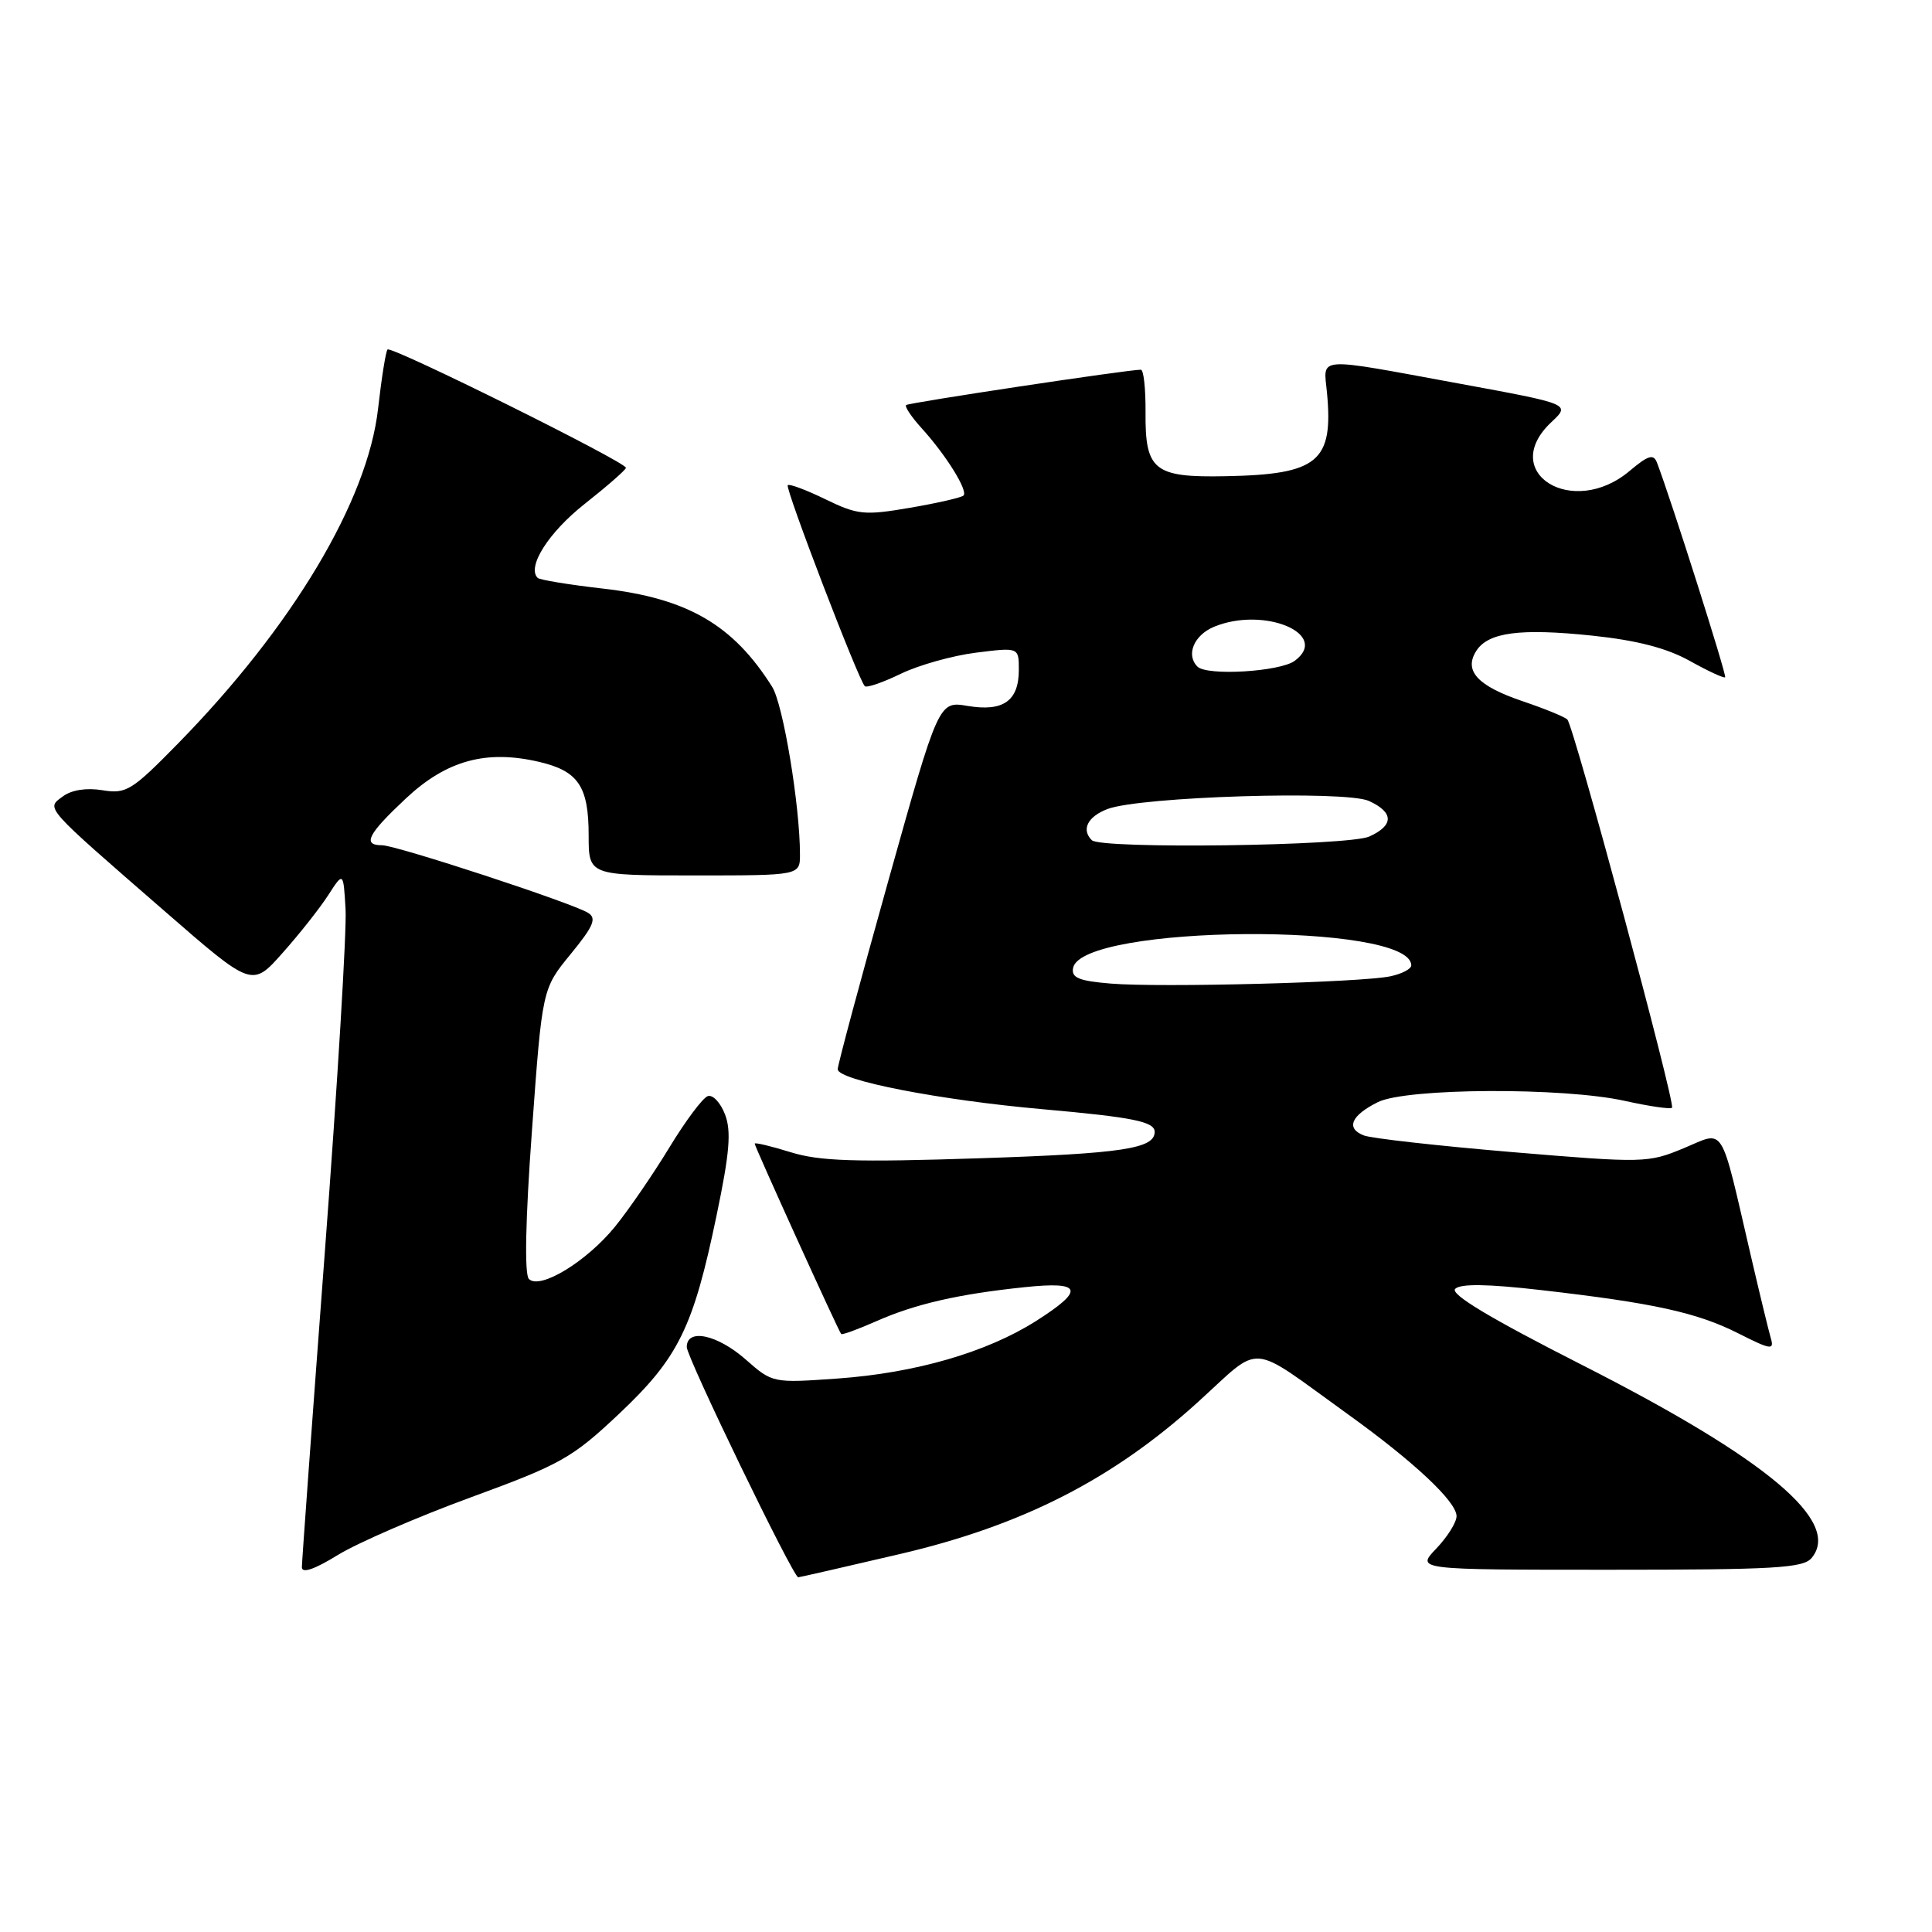 <?xml version="1.0" encoding="UTF-8" standalone="no"?>
<!DOCTYPE svg PUBLIC "-//W3C//DTD SVG 1.1//EN" "http://www.w3.org/Graphics/SVG/1.1/DTD/svg11.dtd" >
<svg xmlns="http://www.w3.org/2000/svg" xmlns:xlink="http://www.w3.org/1999/xlink" version="1.1" viewBox="0 0 256 256">
 <g >
 <path fill="currentColor"
d=" M 62.43 198.39 C 74.34 194.03 75.82 193.19 82.04 187.33 C 89.91 179.90 91.86 175.93 94.96 161.00 C 96.68 152.77 96.92 149.89 96.07 147.67 C 95.47 146.11 94.45 145.02 93.79 145.24 C 93.12 145.46 90.83 148.53 88.68 152.07 C 86.53 155.61 83.30 160.31 81.50 162.53 C 77.72 167.18 71.53 170.94 70.08 169.47 C 69.48 168.85 69.62 161.65 70.49 149.76 C 71.85 131.02 71.85 131.02 75.61 126.43 C 78.65 122.72 79.09 121.68 77.93 120.96 C 75.81 119.64 52.50 112.00 50.62 112.00 C 47.97 112.00 48.73 110.53 53.80 105.78 C 59.19 100.74 64.45 99.31 71.47 100.96 C 76.63 102.17 78.00 104.21 78.00 110.69 C 78.00 116.00 78.00 116.00 92.00 116.00 C 106.00 116.00 106.00 116.00 106.00 113.22 C 106.00 106.77 103.77 93.31 102.31 91.00 C 97.13 82.77 91.08 79.26 79.80 77.98 C 75.36 77.47 71.51 76.84 71.24 76.57 C 69.79 75.12 72.69 70.55 77.45 66.79 C 80.44 64.43 82.91 62.27 82.94 61.99 C 83.02 61.26 51.86 45.80 51.35 46.31 C 51.12 46.55 50.56 50.06 50.10 54.12 C 48.73 66.35 38.74 83.07 23.53 98.58 C 17.46 104.77 16.73 105.22 13.58 104.71 C 11.46 104.36 9.48 104.67 8.34 105.52 C 6.10 107.18 5.61 106.64 21.95 120.85 C 33.41 130.82 33.41 130.82 37.45 126.26 C 39.68 123.76 42.40 120.31 43.50 118.60 C 45.50 115.50 45.50 115.50 45.79 120.50 C 45.95 123.25 44.72 143.69 43.04 165.93 C 41.37 188.17 40.00 206.95 40.00 207.67 C 40.00 208.52 41.66 207.96 44.77 206.04 C 47.40 204.43 55.35 200.98 62.43 198.39 Z  M 119.28 205.91 C 135.53 202.11 147.49 195.99 158.80 185.72 C 167.36 177.95 165.24 177.78 178.50 187.32 C 187.34 193.67 193.00 198.97 193.00 200.90 C 193.00 201.72 191.79 203.65 190.31 205.20 C 187.63 208.00 187.63 208.00 213.19 208.00 C 235.13 208.00 238.94 207.78 240.05 206.44 C 244.04 201.64 234.19 193.35 209.70 180.90 C 197.49 174.70 192.12 171.48 192.82 170.78 C 193.52 170.08 197.13 170.13 204.17 170.94 C 219.11 172.65 224.88 173.92 230.34 176.68 C 234.65 178.86 235.12 178.93 234.64 177.31 C 234.35 176.31 233.17 171.45 232.02 166.50 C 227.85 148.55 228.65 149.84 223.11 152.14 C 218.38 154.11 217.82 154.12 200.38 152.66 C 190.55 151.83 181.69 150.84 180.71 150.45 C 178.30 149.51 179.02 147.81 182.57 146.04 C 186.34 144.16 207.14 144.05 215.33 145.88 C 218.54 146.59 221.34 147.00 221.55 146.78 C 222.05 146.29 208.54 96.21 207.68 95.34 C 207.33 94.99 204.67 93.90 201.77 92.92 C 195.80 90.90 193.94 88.90 195.60 86.27 C 197.17 83.78 201.40 83.22 211.03 84.23 C 216.90 84.85 220.85 85.87 223.90 87.57 C 226.32 88.92 228.43 89.90 228.59 89.74 C 228.83 89.51 221.38 66.04 219.56 61.31 C 219.11 60.11 218.40 60.32 215.92 62.41 C 208.37 68.77 198.48 62.59 205.56 55.94 C 208.12 53.54 208.12 53.54 193.31 50.82 C 174.05 47.28 175.37 47.19 175.83 52.01 C 176.70 61.18 174.66 62.87 162.40 63.10 C 152.90 63.29 151.72 62.34 151.79 54.58 C 151.81 51.51 151.54 48.99 151.17 48.99 C 149.61 48.96 120.46 53.35 120.07 53.67 C 119.84 53.86 120.77 55.25 122.14 56.76 C 125.34 60.28 128.30 65.03 127.67 65.66 C 127.40 65.93 124.22 66.66 120.60 67.28 C 114.52 68.32 113.65 68.23 109.38 66.16 C 106.84 64.92 104.59 64.08 104.38 64.29 C 104.00 64.67 113.73 90.06 114.59 90.92 C 114.84 91.17 116.99 90.43 119.36 89.28 C 121.73 88.13 126.22 86.87 129.34 86.48 C 135.00 85.77 135.00 85.77 135.00 88.76 C 135.00 92.88 132.93 94.33 128.22 93.54 C 124.38 92.89 124.38 92.89 117.69 116.77 C 114.01 129.91 111.00 141.12 111.00 141.68 C 111.00 143.14 124.48 145.77 138.19 146.98 C 150.12 148.04 153.00 148.62 153.00 149.98 C 153.00 152.20 148.73 152.85 130.00 153.47 C 113.31 154.02 108.62 153.87 104.75 152.67 C 102.14 151.86 100.00 151.35 100.00 151.54 C 100.00 151.93 111.09 176.35 111.46 176.76 C 111.59 176.91 113.68 176.14 116.11 175.07 C 121.25 172.79 127.00 171.47 135.75 170.56 C 143.42 169.75 143.80 170.90 137.25 175.06 C 130.73 179.19 121.28 181.93 111.01 182.66 C 102.40 183.27 102.37 183.27 98.81 180.14 C 95.03 176.82 91.00 175.97 91.00 178.49 C 91.00 179.87 105.10 209.00 105.77 209.00 C 105.93 209.00 112.01 207.61 119.28 205.91 Z  M 147.19 130.33 C 142.95 129.98 141.94 129.56 142.19 128.26 C 143.30 122.50 187.00 122.17 187.00 127.92 C 187.00 128.39 185.76 129.04 184.25 129.36 C 180.50 130.18 153.75 130.88 147.19 130.33 Z  M 144.67 111.33 C 143.25 109.92 144.12 108.20 146.75 107.20 C 151.10 105.55 178.28 104.71 181.39 106.13 C 184.69 107.64 184.72 109.35 181.45 110.84 C 178.72 112.09 145.86 112.53 144.67 111.33 Z  M 158.67 88.33 C 157.11 86.78 158.20 84.16 160.87 83.05 C 167.50 80.31 176.32 84.03 171.56 87.56 C 169.60 89.01 159.93 89.59 158.67 88.33 Z "/>
</g>
</svg>
